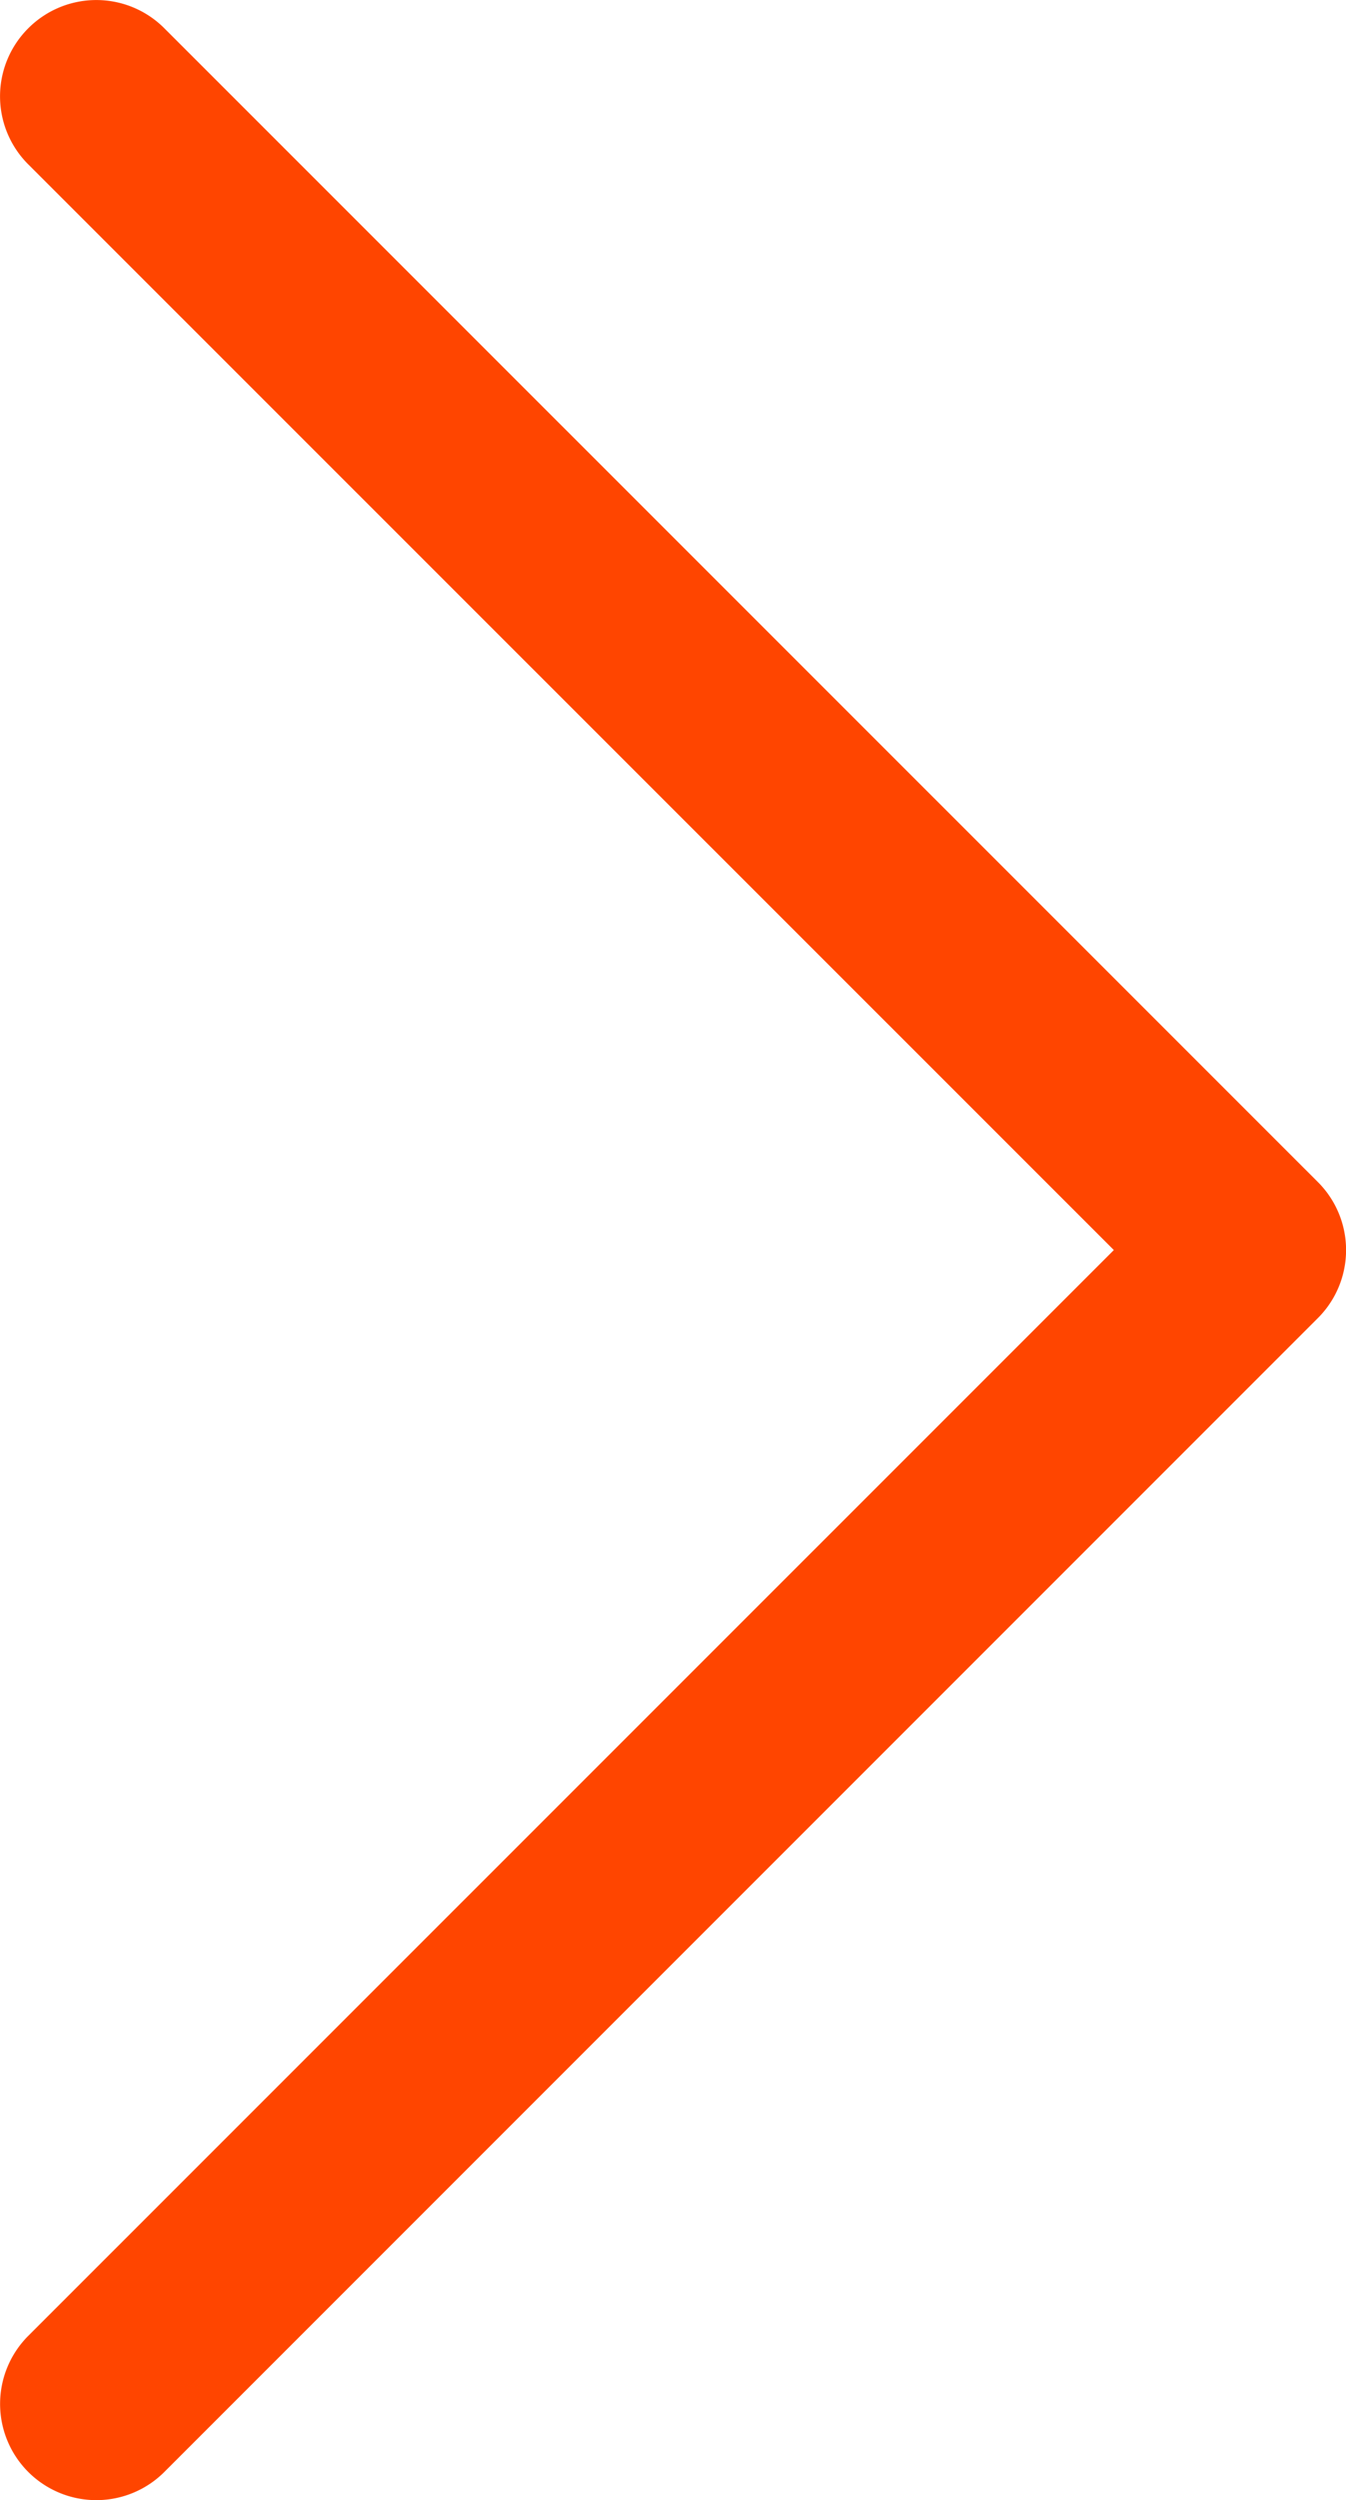 <svg xmlns="http://www.w3.org/2000/svg" width="12.187" height="22.631" viewBox="0 0 12.187 22.631">
  <path id="chevron-right" d="M.581.431a.87.87,0,0,1,1.232,0L12.257,10.874a.87.87,0,0,1,0,1.232L1.813,22.55A.871.871,0,1,1,.581,21.318L10.41,11.49.581,1.663a.87.87,0,0,1,0-1.232Z" transform="translate(-0.325 -0.175)" fill="#ff4500" fill-rule="evenodd"/>
</svg>
